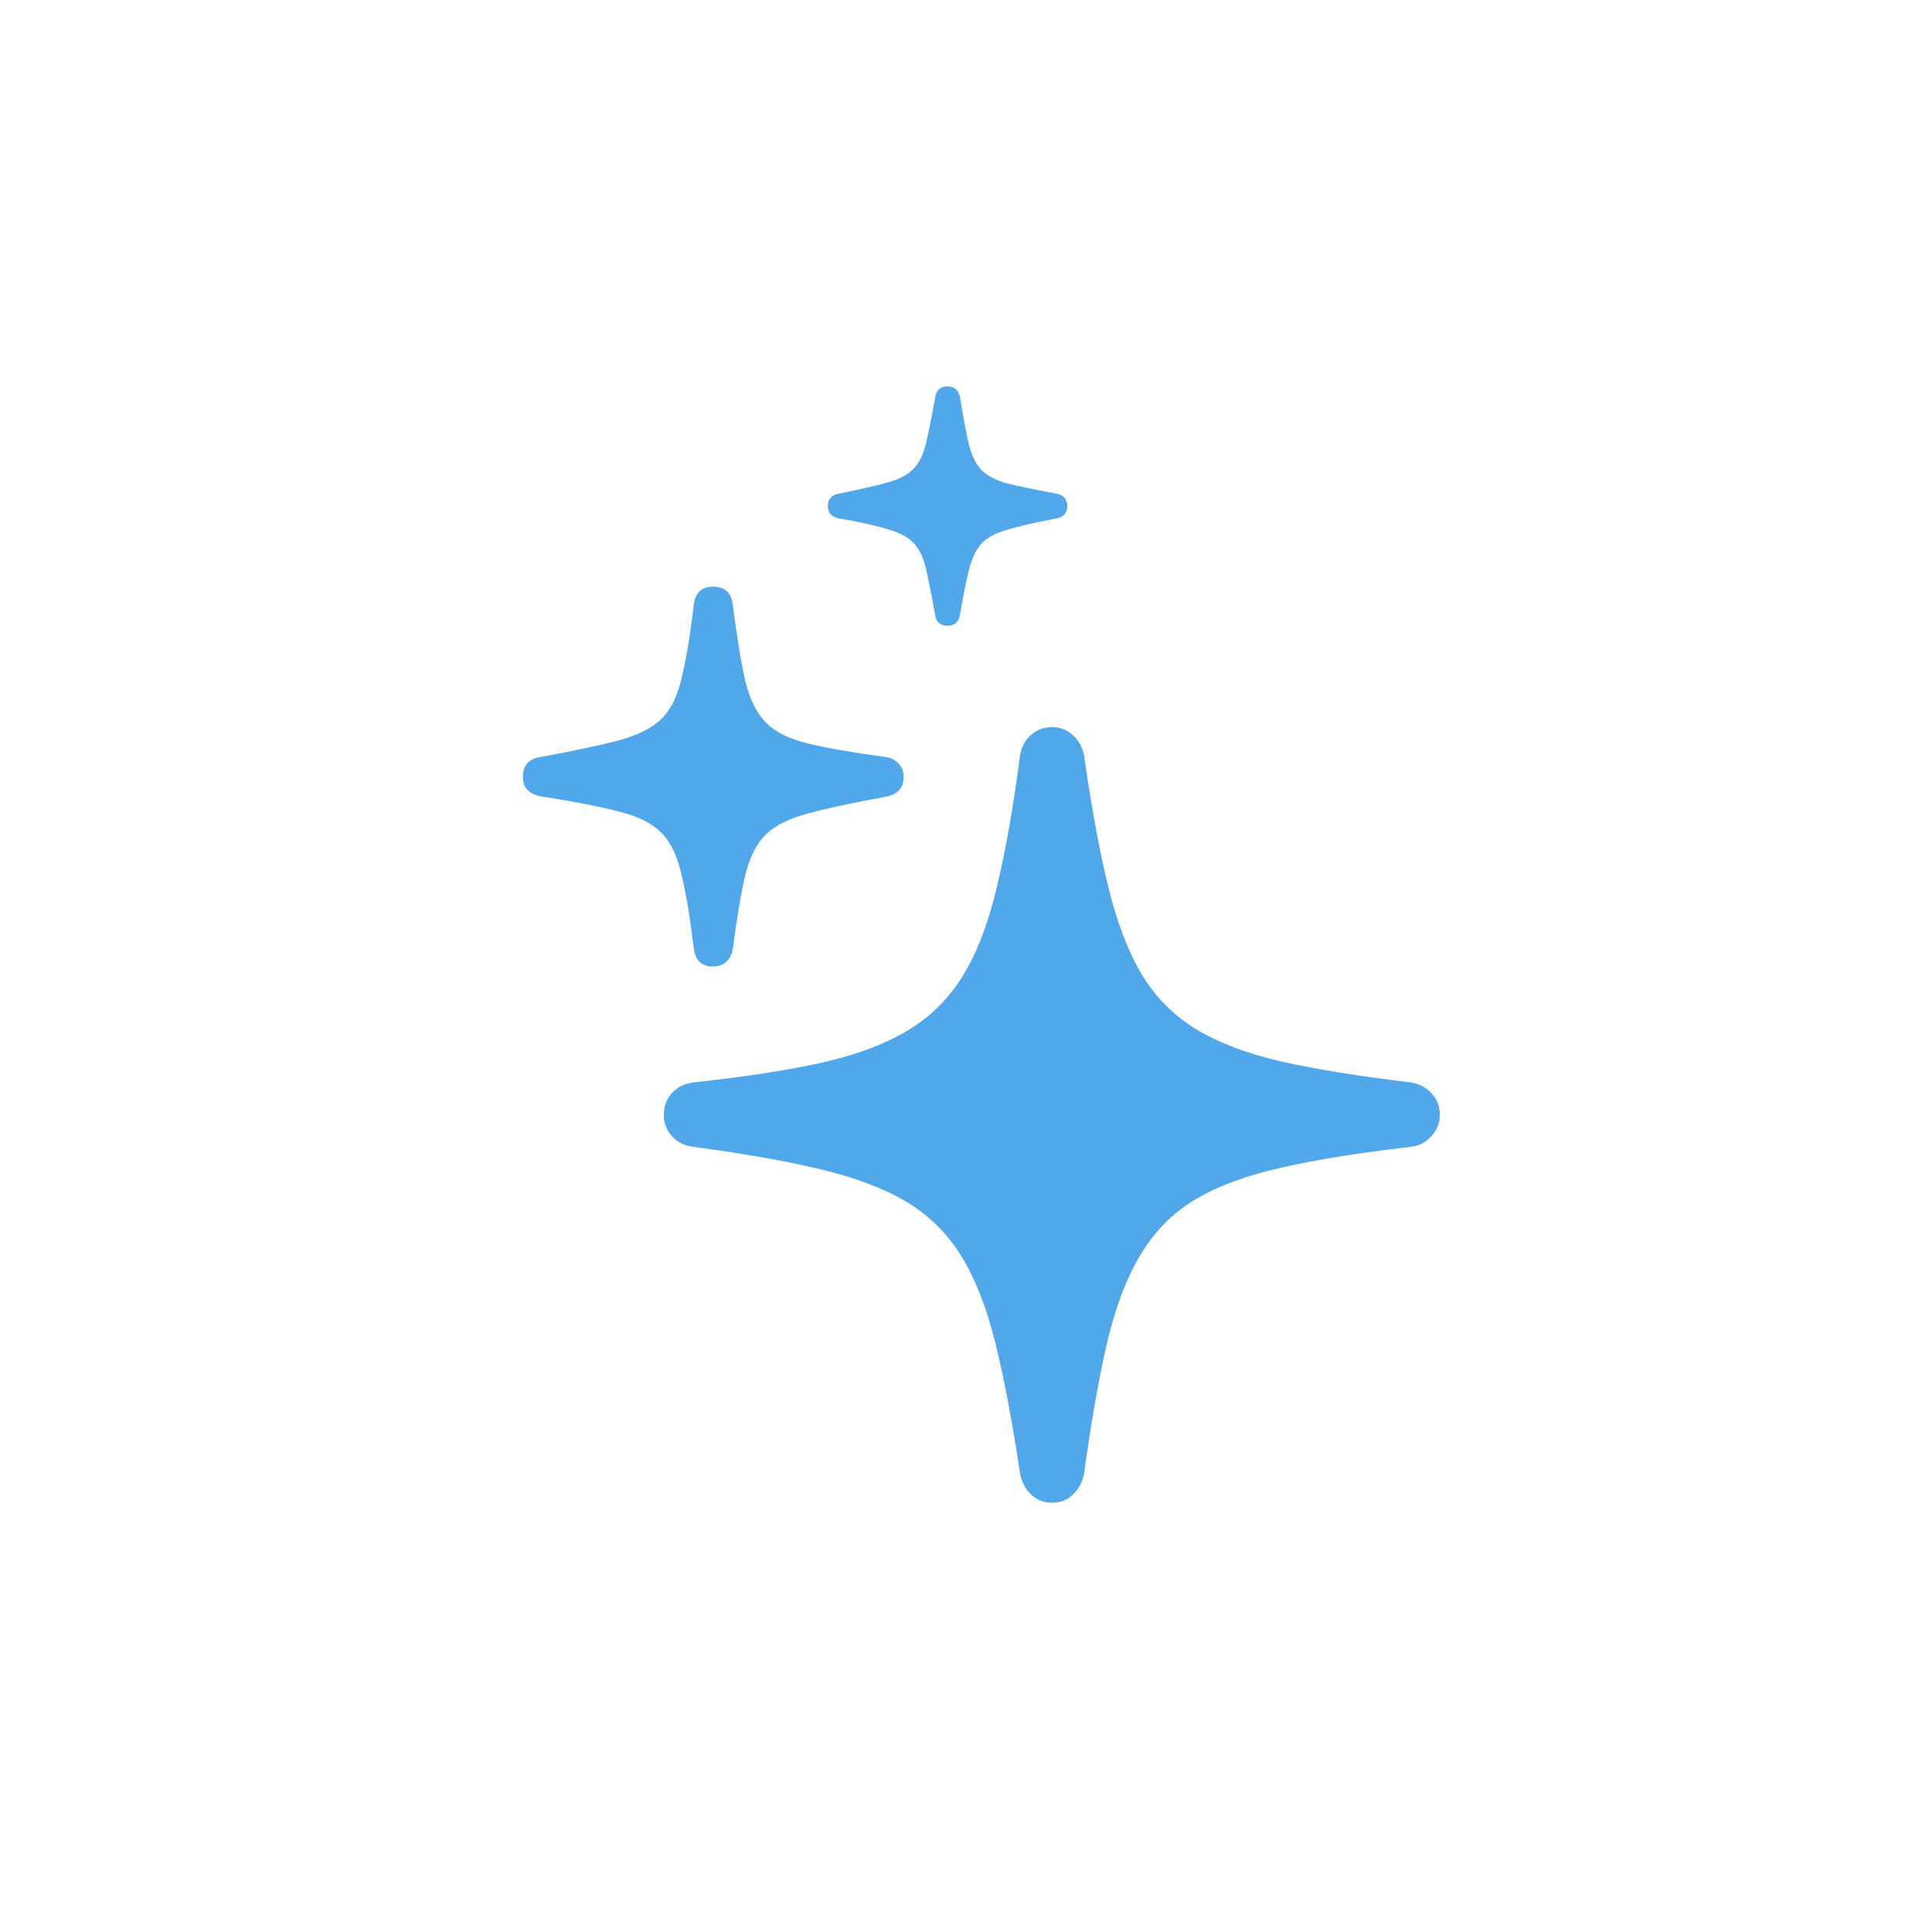 <svg width="45" height="45" viewBox="0 0 45 45" fill="none" xmlns="http://www.w3.org/2000/svg">
<path d="M24.499 35C24.311 35 24.15 34.936 24.015 34.809C23.88 34.681 23.794 34.517 23.757 34.314C23.577 33.108 23.386 32.096 23.183 31.279C22.981 30.462 22.719 29.792 22.397 29.267C22.074 28.743 21.655 28.323 21.138 28.008C20.621 27.694 19.957 27.439 19.148 27.244C18.346 27.049 17.353 26.873 16.169 26.715C15.959 26.693 15.787 26.611 15.652 26.468C15.525 26.326 15.461 26.157 15.461 25.962C15.461 25.767 15.525 25.599 15.652 25.457C15.787 25.314 15.959 25.232 16.169 25.209C17.353 25.082 18.35 24.928 19.159 24.748C19.976 24.561 20.647 24.306 21.171 23.984C21.696 23.662 22.119 23.235 22.442 22.703C22.764 22.171 23.022 21.492 23.217 20.668C23.419 19.836 23.599 18.817 23.757 17.61C23.787 17.408 23.869 17.247 24.004 17.127C24.146 17 24.311 16.936 24.499 16.936C24.694 16.936 24.858 17 24.993 17.127C25.128 17.247 25.214 17.408 25.252 17.61C25.424 18.817 25.611 19.832 25.814 20.657C26.016 21.481 26.275 22.159 26.589 22.691C26.912 23.223 27.335 23.651 27.86 23.973C28.384 24.288 29.047 24.539 29.849 24.726C30.659 24.906 31.655 25.067 32.839 25.209C33.049 25.239 33.218 25.325 33.345 25.468C33.473 25.603 33.536 25.767 33.536 25.962C33.536 26.157 33.469 26.326 33.334 26.468C33.206 26.611 33.042 26.693 32.839 26.715C31.655 26.85 30.655 27.012 29.838 27.199C29.029 27.379 28.362 27.626 27.837 27.941C27.313 28.256 26.889 28.683 26.567 29.222C26.245 29.754 25.986 30.433 25.791 31.257C25.596 32.089 25.417 33.108 25.252 34.314C25.214 34.517 25.128 34.681 24.993 34.809C24.866 34.936 24.701 35 24.499 35ZM16.608 22.512C16.338 22.512 16.188 22.365 16.158 22.073C16.068 21.339 15.971 20.762 15.866 20.342C15.768 19.915 15.611 19.596 15.394 19.387C15.176 19.169 14.85 19.008 14.416 18.903C13.989 18.791 13.396 18.675 12.64 18.555C12.332 18.51 12.179 18.356 12.179 18.094C12.179 17.831 12.314 17.678 12.583 17.633C13.355 17.491 13.959 17.363 14.393 17.251C14.835 17.131 15.165 16.97 15.382 16.767C15.607 16.558 15.768 16.247 15.866 15.834C15.971 15.422 16.068 14.845 16.158 14.103C16.188 13.811 16.338 13.665 16.608 13.665C16.885 13.665 17.038 13.807 17.069 14.092C17.166 14.849 17.263 15.441 17.361 15.868C17.466 16.295 17.627 16.617 17.844 16.835C18.061 17.052 18.387 17.213 18.822 17.318C19.257 17.423 19.86 17.528 20.632 17.633C20.752 17.648 20.849 17.697 20.924 17.779C21.006 17.861 21.048 17.966 21.048 18.094C21.048 18.349 20.913 18.502 20.643 18.555C19.864 18.697 19.257 18.828 18.822 18.948C18.387 19.061 18.061 19.222 17.844 19.431C17.627 19.641 17.466 19.956 17.361 20.376C17.263 20.788 17.166 21.361 17.069 22.096C17.053 22.215 17.005 22.317 16.922 22.399C16.84 22.474 16.735 22.512 16.608 22.512ZM22.071 14.575C21.898 14.575 21.801 14.486 21.778 14.306C21.696 13.848 21.625 13.493 21.565 13.238C21.505 12.976 21.407 12.777 21.273 12.642C21.145 12.507 20.947 12.402 20.677 12.327C20.415 12.245 20.044 12.162 19.564 12.08C19.377 12.05 19.283 11.953 19.283 11.788C19.283 11.623 19.373 11.525 19.553 11.495C20.032 11.398 20.407 11.312 20.677 11.237C20.947 11.162 21.145 11.057 21.273 10.922C21.407 10.787 21.505 10.592 21.565 10.338C21.625 10.083 21.696 9.731 21.778 9.281C21.801 9.094 21.898 9 22.071 9C22.235 9 22.333 9.09 22.363 9.27C22.438 9.727 22.505 10.087 22.565 10.349C22.633 10.611 22.73 10.81 22.858 10.945C22.992 11.08 23.191 11.184 23.453 11.259C23.723 11.327 24.102 11.405 24.589 11.495C24.768 11.525 24.858 11.623 24.858 11.788C24.858 11.953 24.768 12.05 24.589 12.08C24.109 12.17 23.734 12.256 23.465 12.338C23.195 12.414 22.996 12.518 22.869 12.653C22.741 12.788 22.644 12.987 22.576 13.249C22.509 13.504 22.438 13.856 22.363 14.306C22.333 14.486 22.235 14.575 22.071 14.575Z" fill="#50A8EB"/>
</svg>
